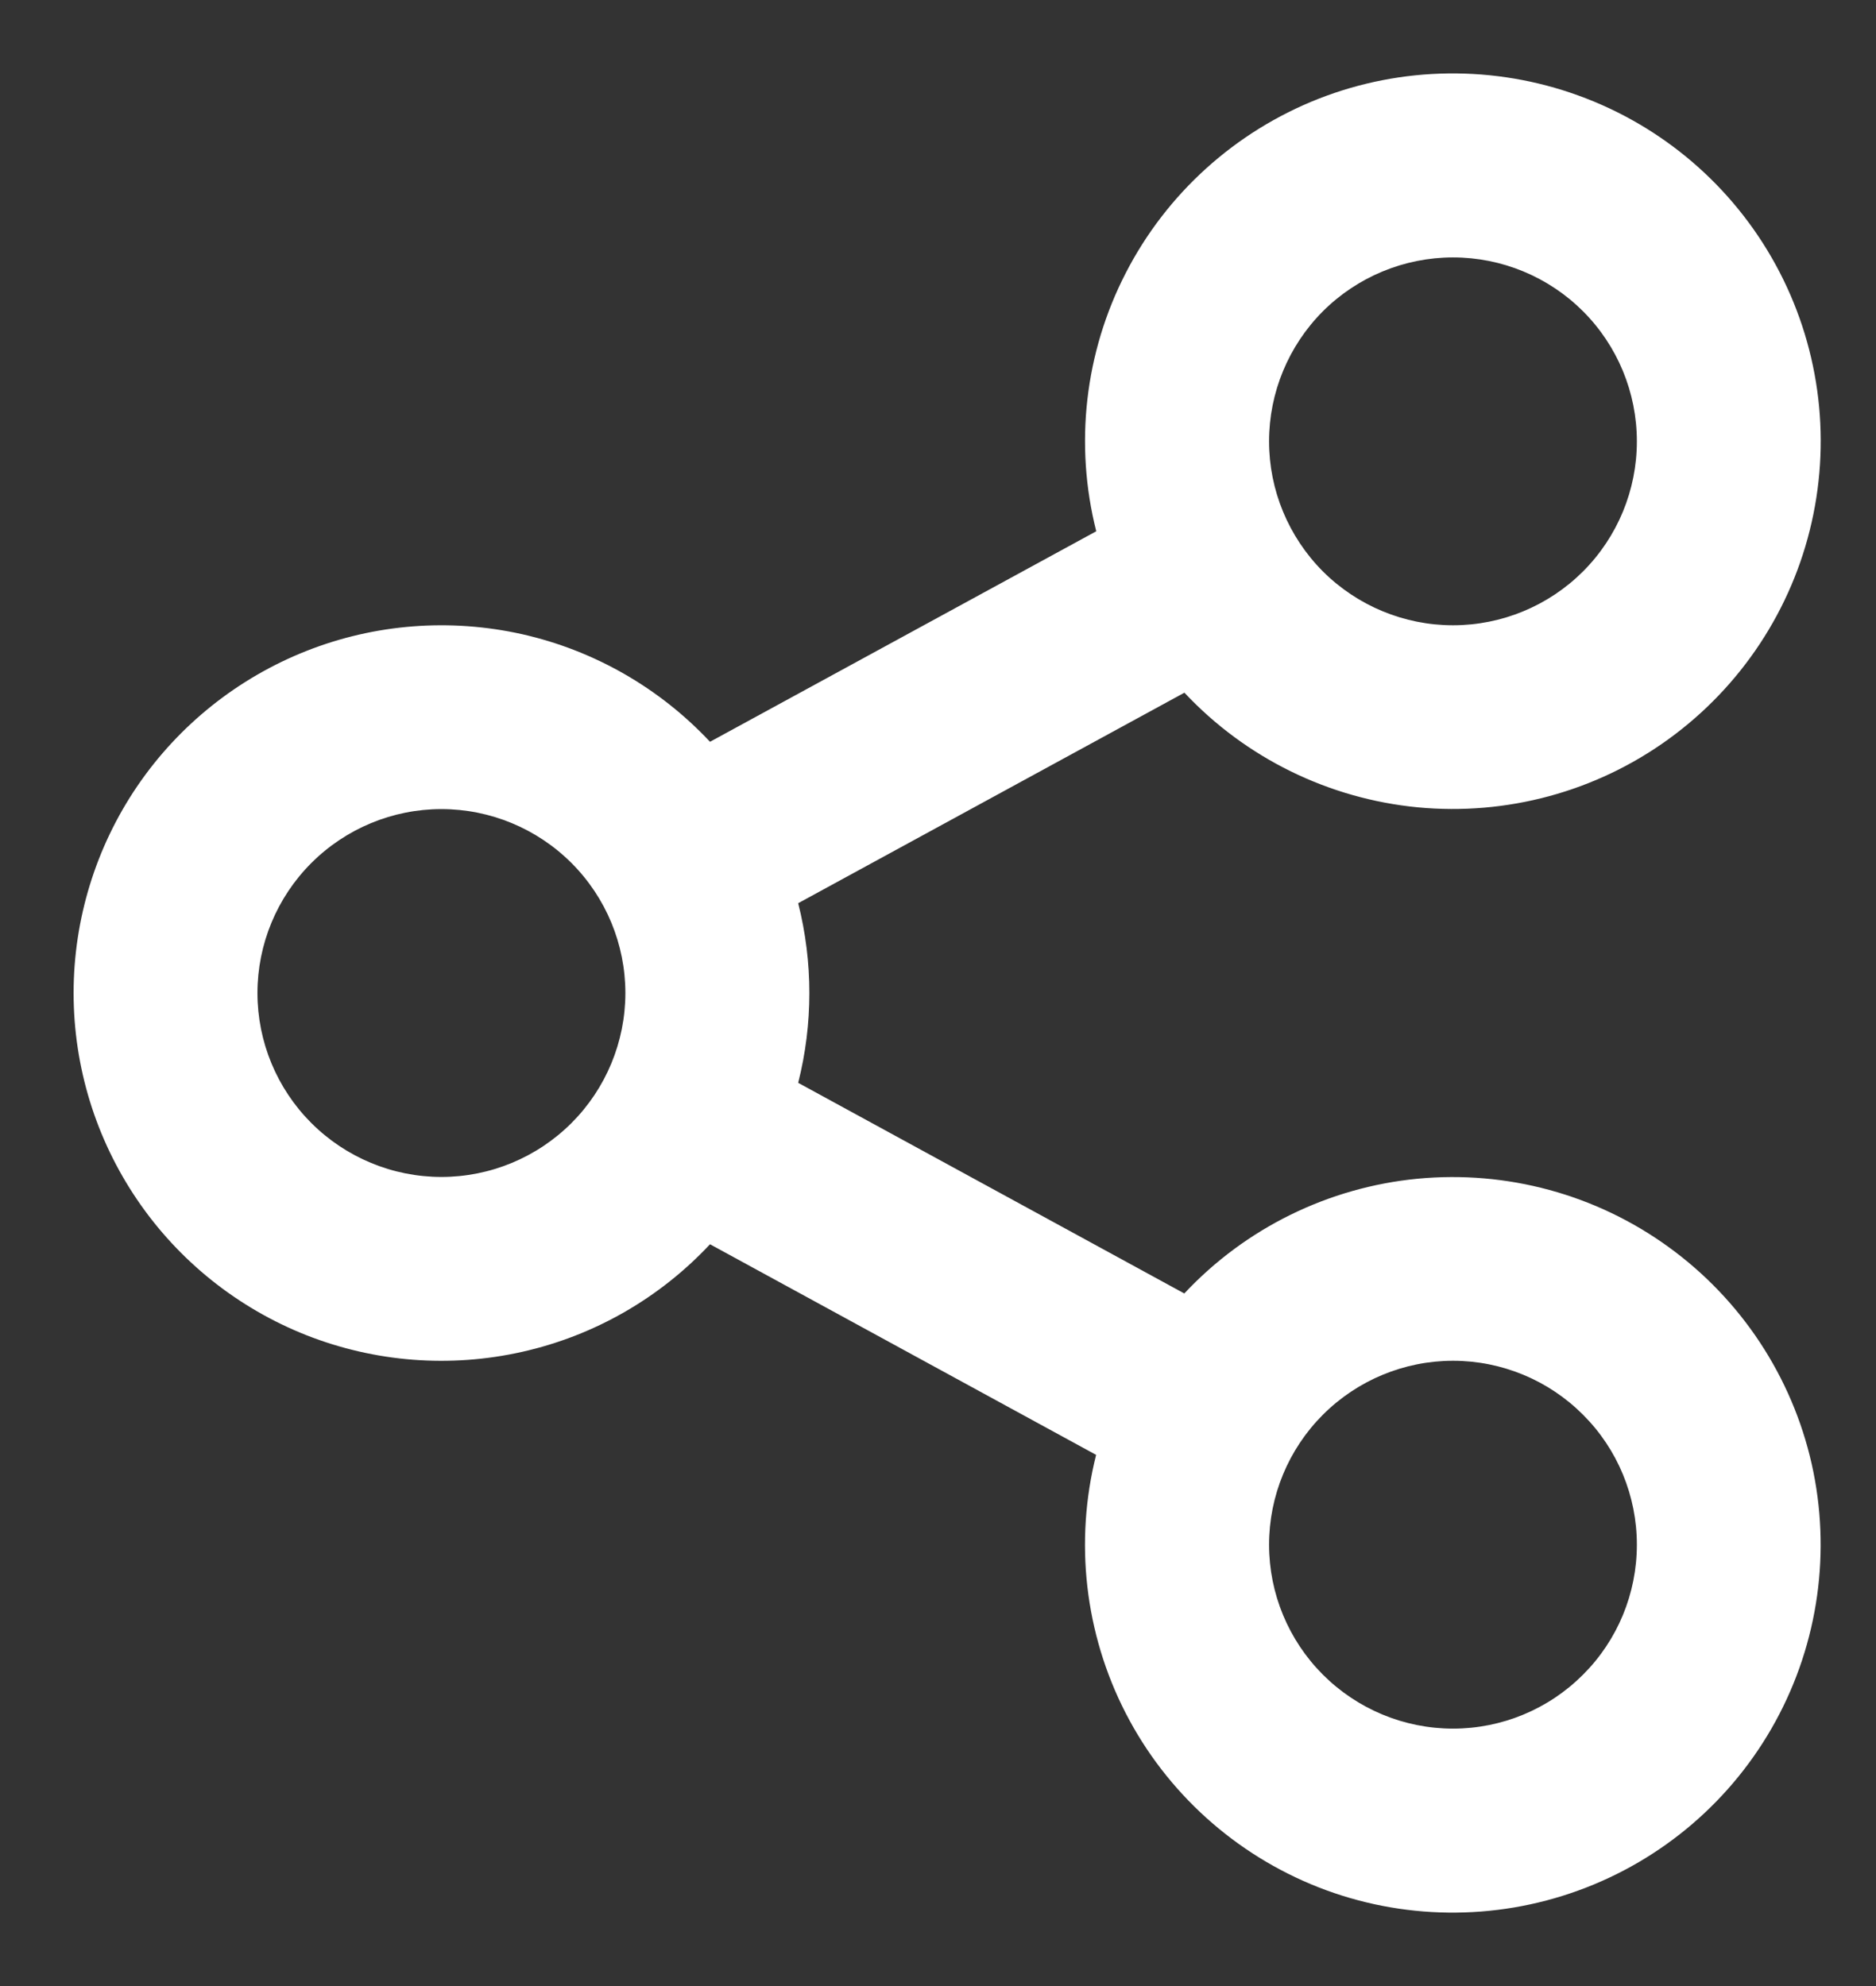 <svg width="17" height="18" viewBox="0 0 17 18" fill="none" xmlns="http://www.w3.org/2000/svg">
<rect x="0" y="0" width="17" height="18" fill="#333333" stroke="none"/>
<path d="M9.933 13.186L6.434 11.277C5.977 11.766 5.384 12.106 4.732 12.252C4.079 12.399 3.398 12.346 2.776 12.101C2.154 11.855 1.62 11.428 1.244 10.875C0.868 10.322 0.667 9.669 0.667 9C0.667 8.332 0.868 7.678 1.244 7.125C1.62 6.573 2.154 6.146 2.776 5.9C3.398 5.654 4.079 5.602 4.732 5.748C5.384 5.895 5.977 6.235 6.434 6.723L9.934 4.815C9.735 4.028 9.83 3.196 10.201 2.475C10.572 1.753 11.194 1.192 11.949 0.895C12.704 0.599 13.542 0.589 14.304 0.866C15.067 1.143 15.702 1.688 16.091 2.4C16.48 3.112 16.596 3.942 16.417 4.733C16.239 5.524 15.777 6.223 15.12 6.699C14.463 7.175 13.655 7.394 12.847 7.317C12.04 7.239 11.288 6.87 10.733 6.278L7.233 8.186C7.368 8.72 7.368 9.28 7.233 9.814L10.732 11.723C11.287 11.13 12.039 10.761 12.846 10.683C13.654 10.606 14.462 10.825 15.119 11.301C15.777 11.777 16.238 12.476 16.417 13.267C16.595 14.058 16.479 14.888 16.09 15.6C15.701 16.312 15.066 16.857 14.303 17.134C13.541 17.411 12.703 17.401 11.948 17.105C11.193 16.808 10.571 16.247 10.2 15.525C9.83 14.804 9.735 13.972 9.933 13.185V13.186ZM4 10.667C4.442 10.667 4.866 10.491 5.179 10.178C5.491 9.866 5.667 9.442 5.667 9C5.667 8.558 5.491 8.134 5.179 7.822C4.866 7.509 4.442 7.333 4 7.333C3.558 7.333 3.134 7.509 2.821 7.822C2.509 8.134 2.333 8.558 2.333 9C2.333 9.442 2.509 9.866 2.821 10.178C3.134 10.491 3.558 10.667 4 10.667ZM13.167 5.667C13.609 5.667 14.033 5.491 14.345 5.179C14.658 4.866 14.833 4.442 14.833 4C14.833 3.558 14.658 3.134 14.345 2.821C14.033 2.509 13.609 2.333 13.167 2.333C12.725 2.333 12.301 2.509 11.988 2.821C11.676 3.134 11.5 3.558 11.5 4C11.5 4.442 11.676 4.866 11.988 5.179C12.301 5.491 12.725 5.667 13.167 5.667ZM13.167 15.667C13.609 15.667 14.033 15.491 14.345 15.178C14.658 14.866 14.833 14.442 14.833 14C14.833 13.558 14.658 13.134 14.345 12.822C14.033 12.509 13.609 12.333 13.167 12.333C12.725 12.333 12.301 12.509 11.988 12.822C11.676 13.134 11.5 13.558 11.5 14C11.5 14.442 11.676 14.866 11.988 15.178C12.301 15.491 12.725 15.667 13.167 15.667Z" fill="white"/>
</svg>
